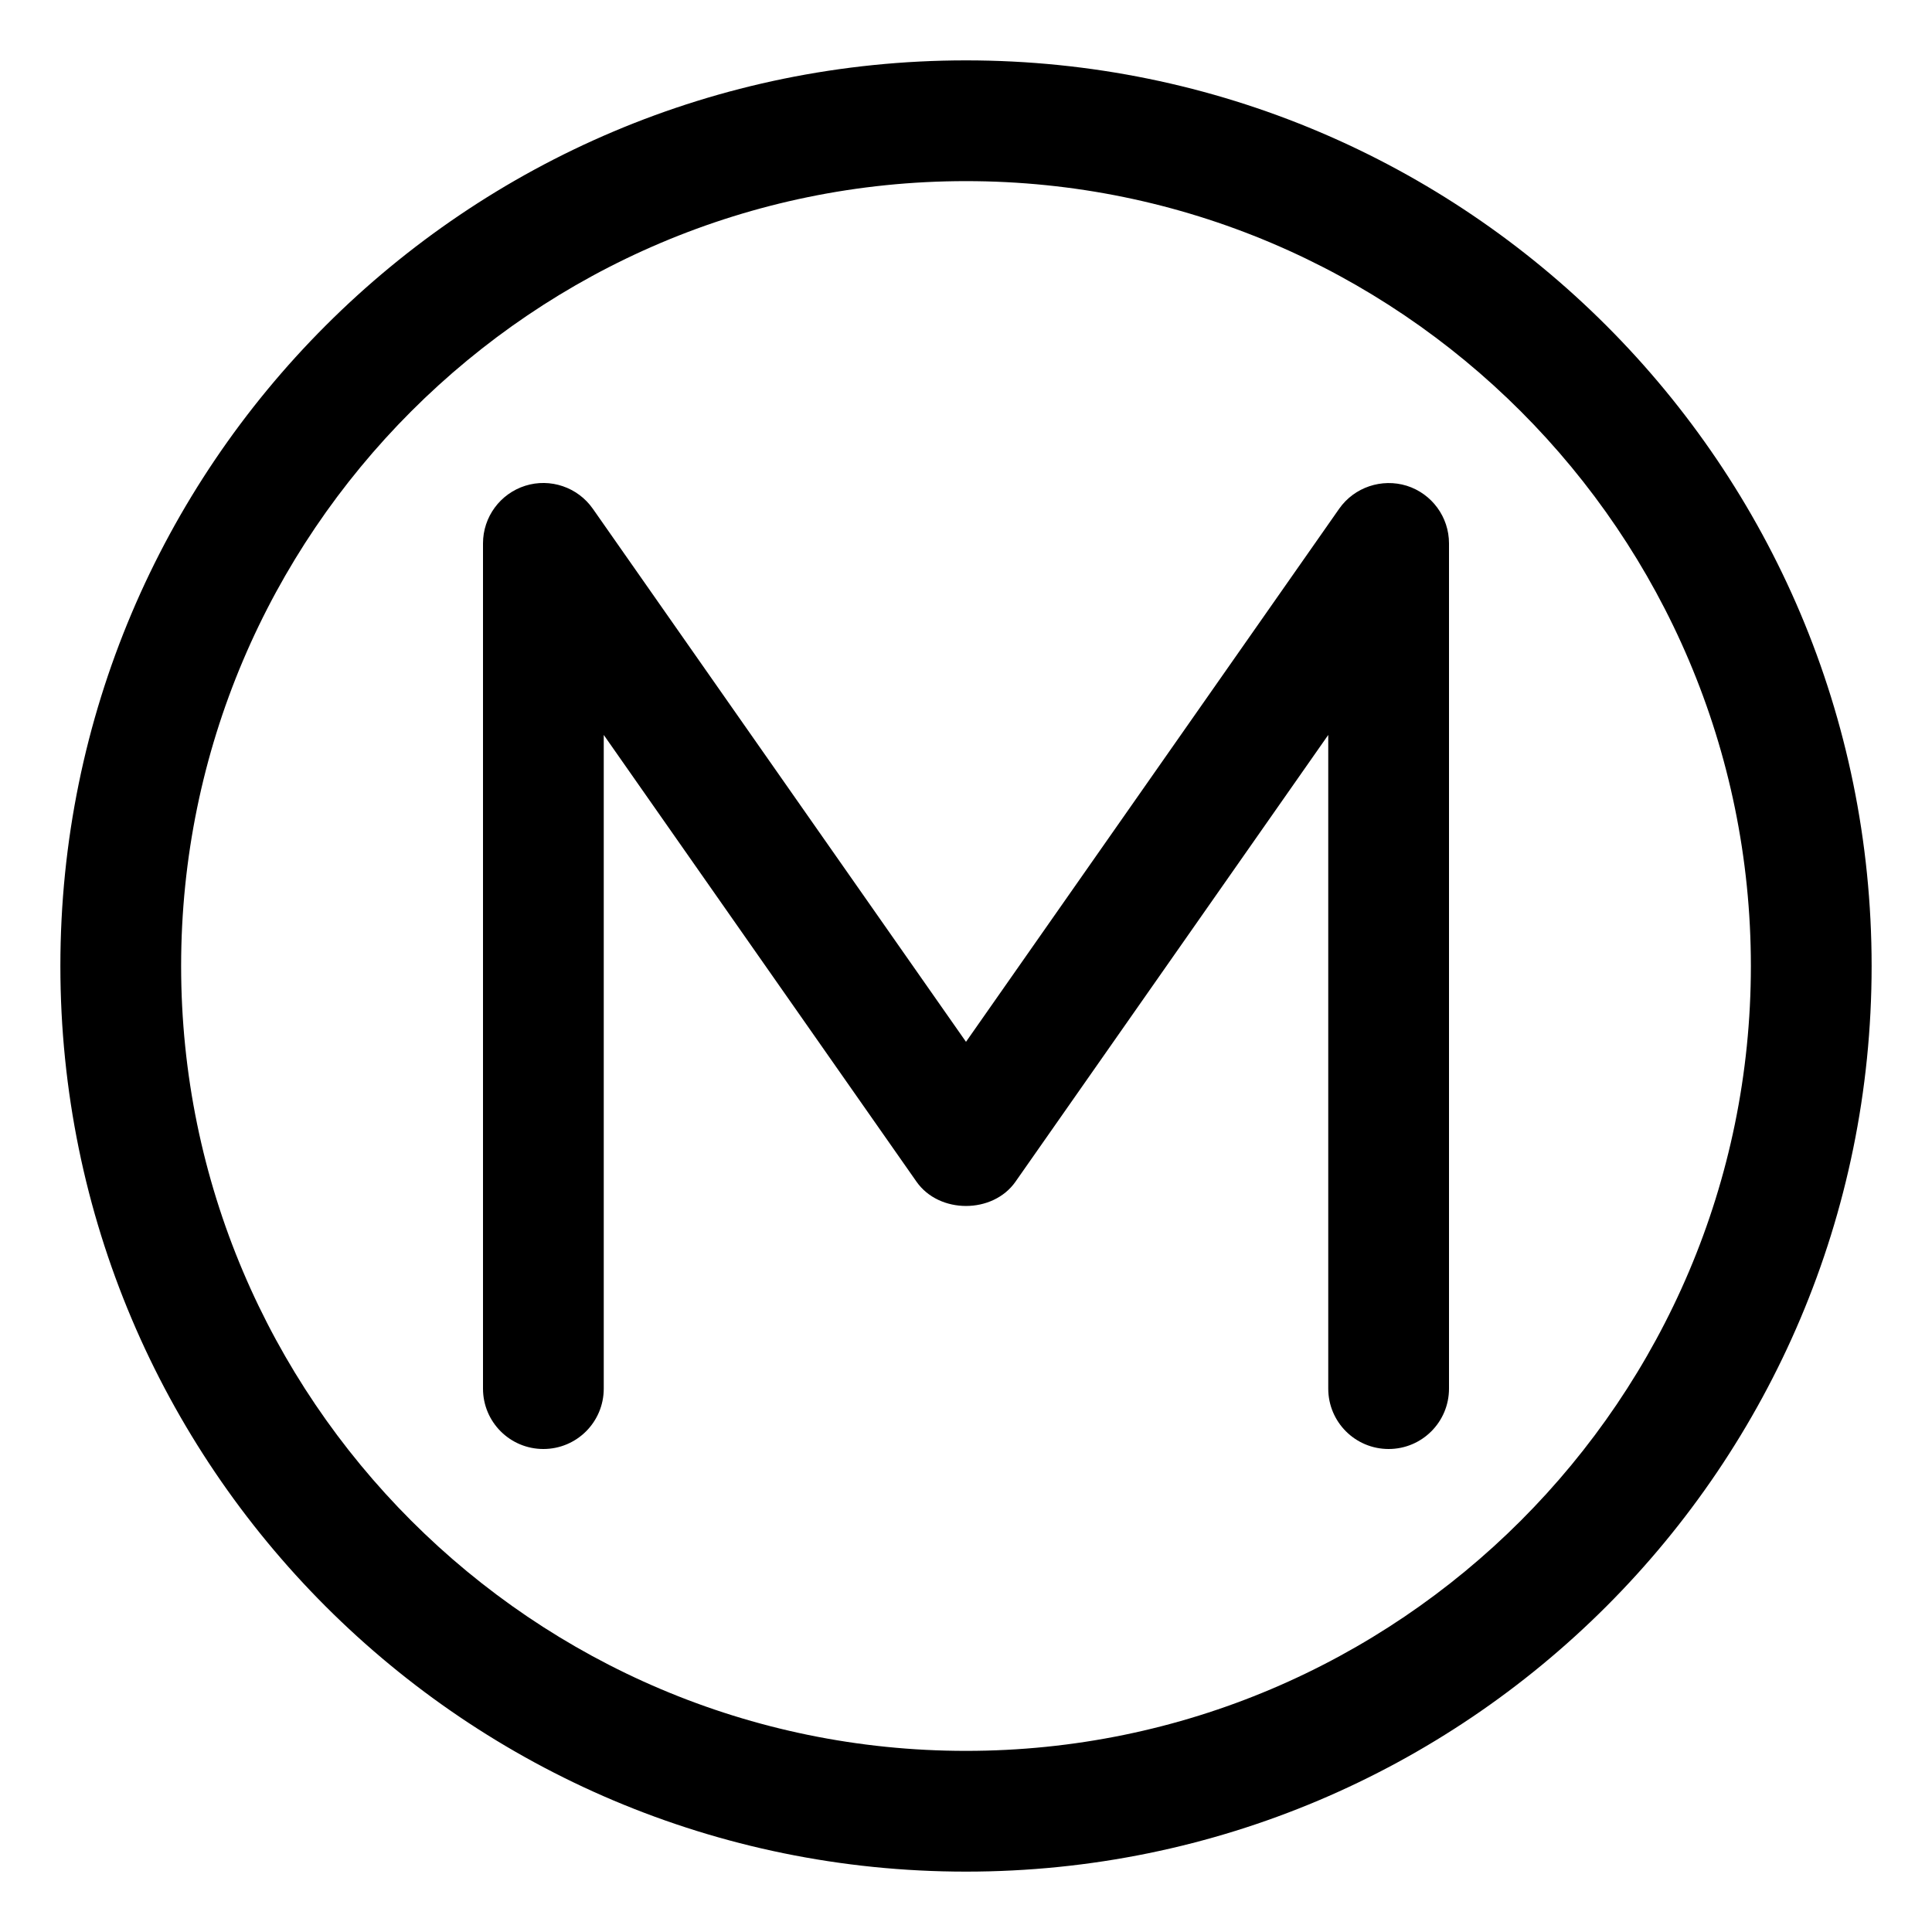 <svg xmlns="http://www.w3.org/2000/svg" viewBox="0 0 512 512"><!-- Font Awesome Pro 6.0.0-alpha2 by @fontawesome - https://fontawesome.com License - https://fontawesome.com/license (Commercial License) --><path d="M372.812 128.734C366.203 126.688 358.906 129.094 354.891 134.828L256 276.094L157.109 134.828C153.094 129.094 145.812 126.641 139.188 128.734C132.531 130.844 128 137.016 128 144V368C128 376.844 135.156 384 144 384S160 376.844 160 368V194.766L242.891 313.172C248.891 321.734 263.109 321.734 269.109 313.172L352 194.766V368C352 376.844 359.156 384 368 384S384 376.844 384 368V144C384 137.016 379.469 130.844 372.812 128.734ZM256 16C123.451 16 16 123.451 16 256S123.451 496 256 496S496 388.549 496 256S388.549 16 256 16ZM256 464C141.309 464 48 370.691 48 256S141.309 48 256 48S464 141.309 464 256S370.691 464 256 464Z"/></svg>